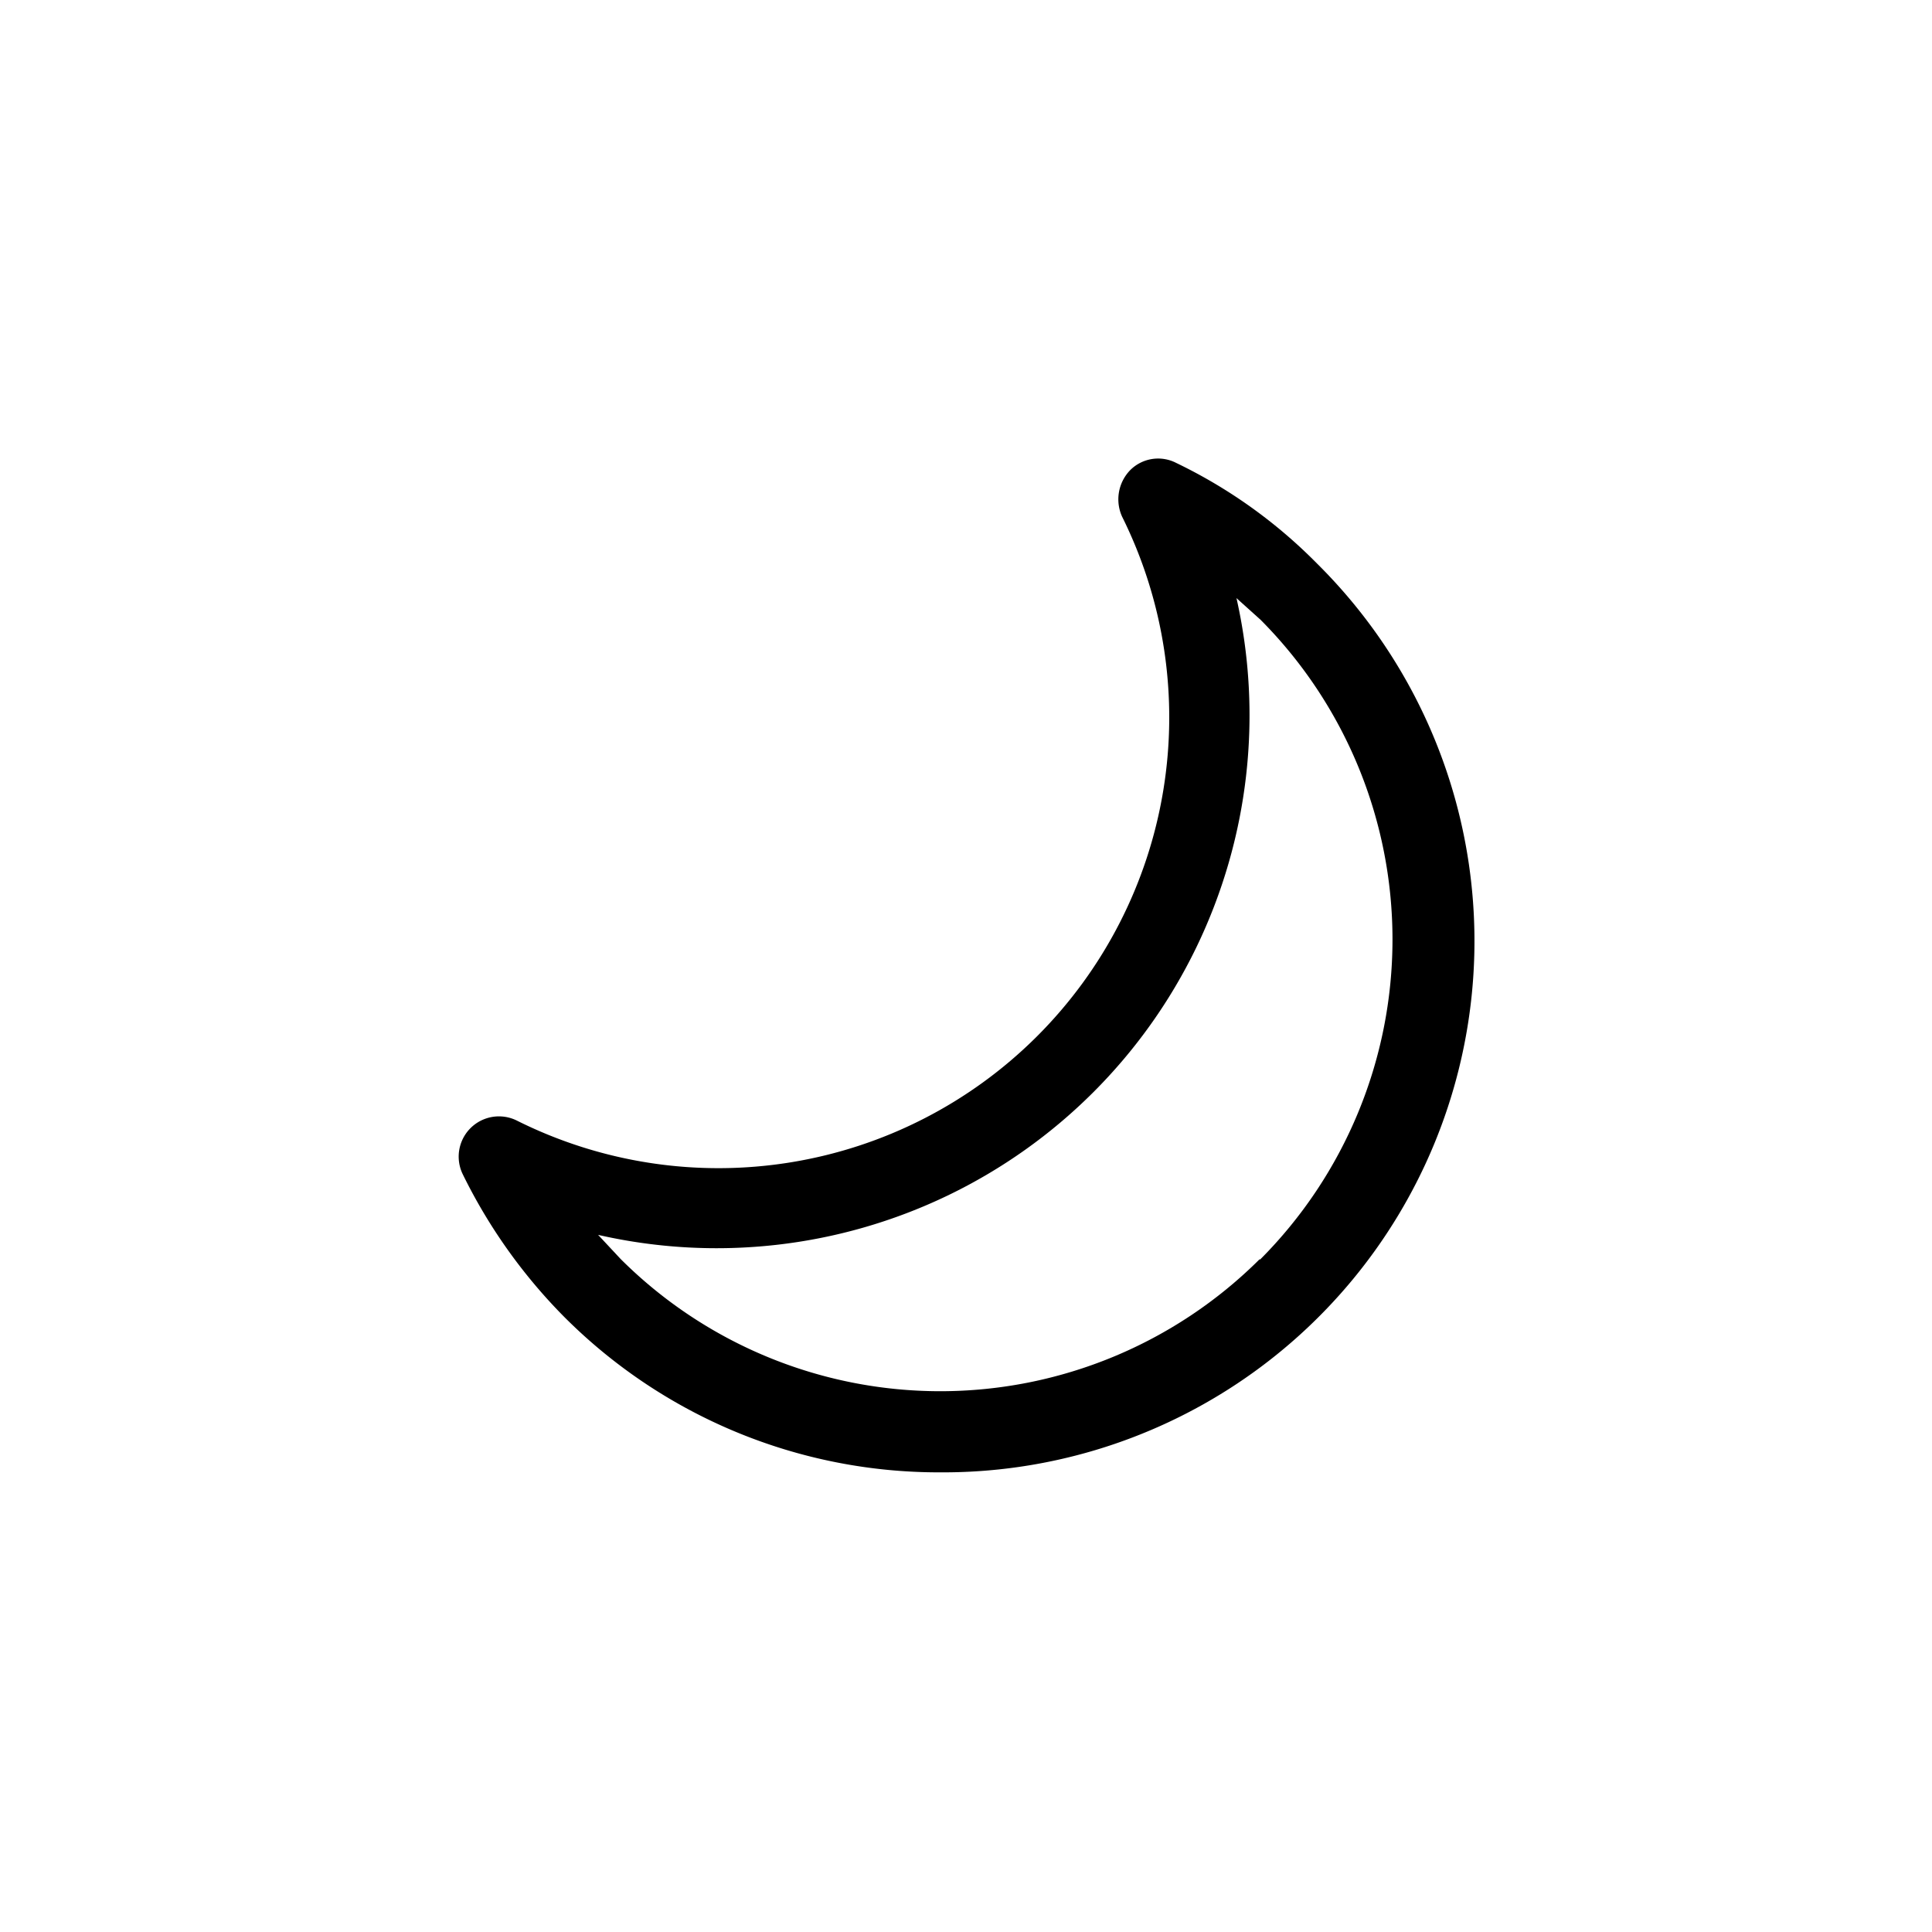 <svg id="night-lg" data-name="night-lg" xmlns="http://www.w3.org/2000/svg" viewBox="0 0 24 24"><path d="M16.36,7a6.27,6.27,0,0,0-1.75-1.25.49.49,0,0,0-.57.09.52.52,0,0,0-.1.58,5.6,5.6,0,0,1-7.52,7.5.5.5,0,0,0-.67.67A6.71,6.71,0,0,0,7,16.35a6.57,6.57,0,0,0,4.68,1.94h0A6.6,6.6,0,0,0,16.36,7Zm-.71,8.64a5.62,5.62,0,0,1-7.94,0l-.28-.3a6.62,6.62,0,0,0,7.93-7.91l.3.27A5.63,5.63,0,0,1,15.65,15.65Z"/></svg>